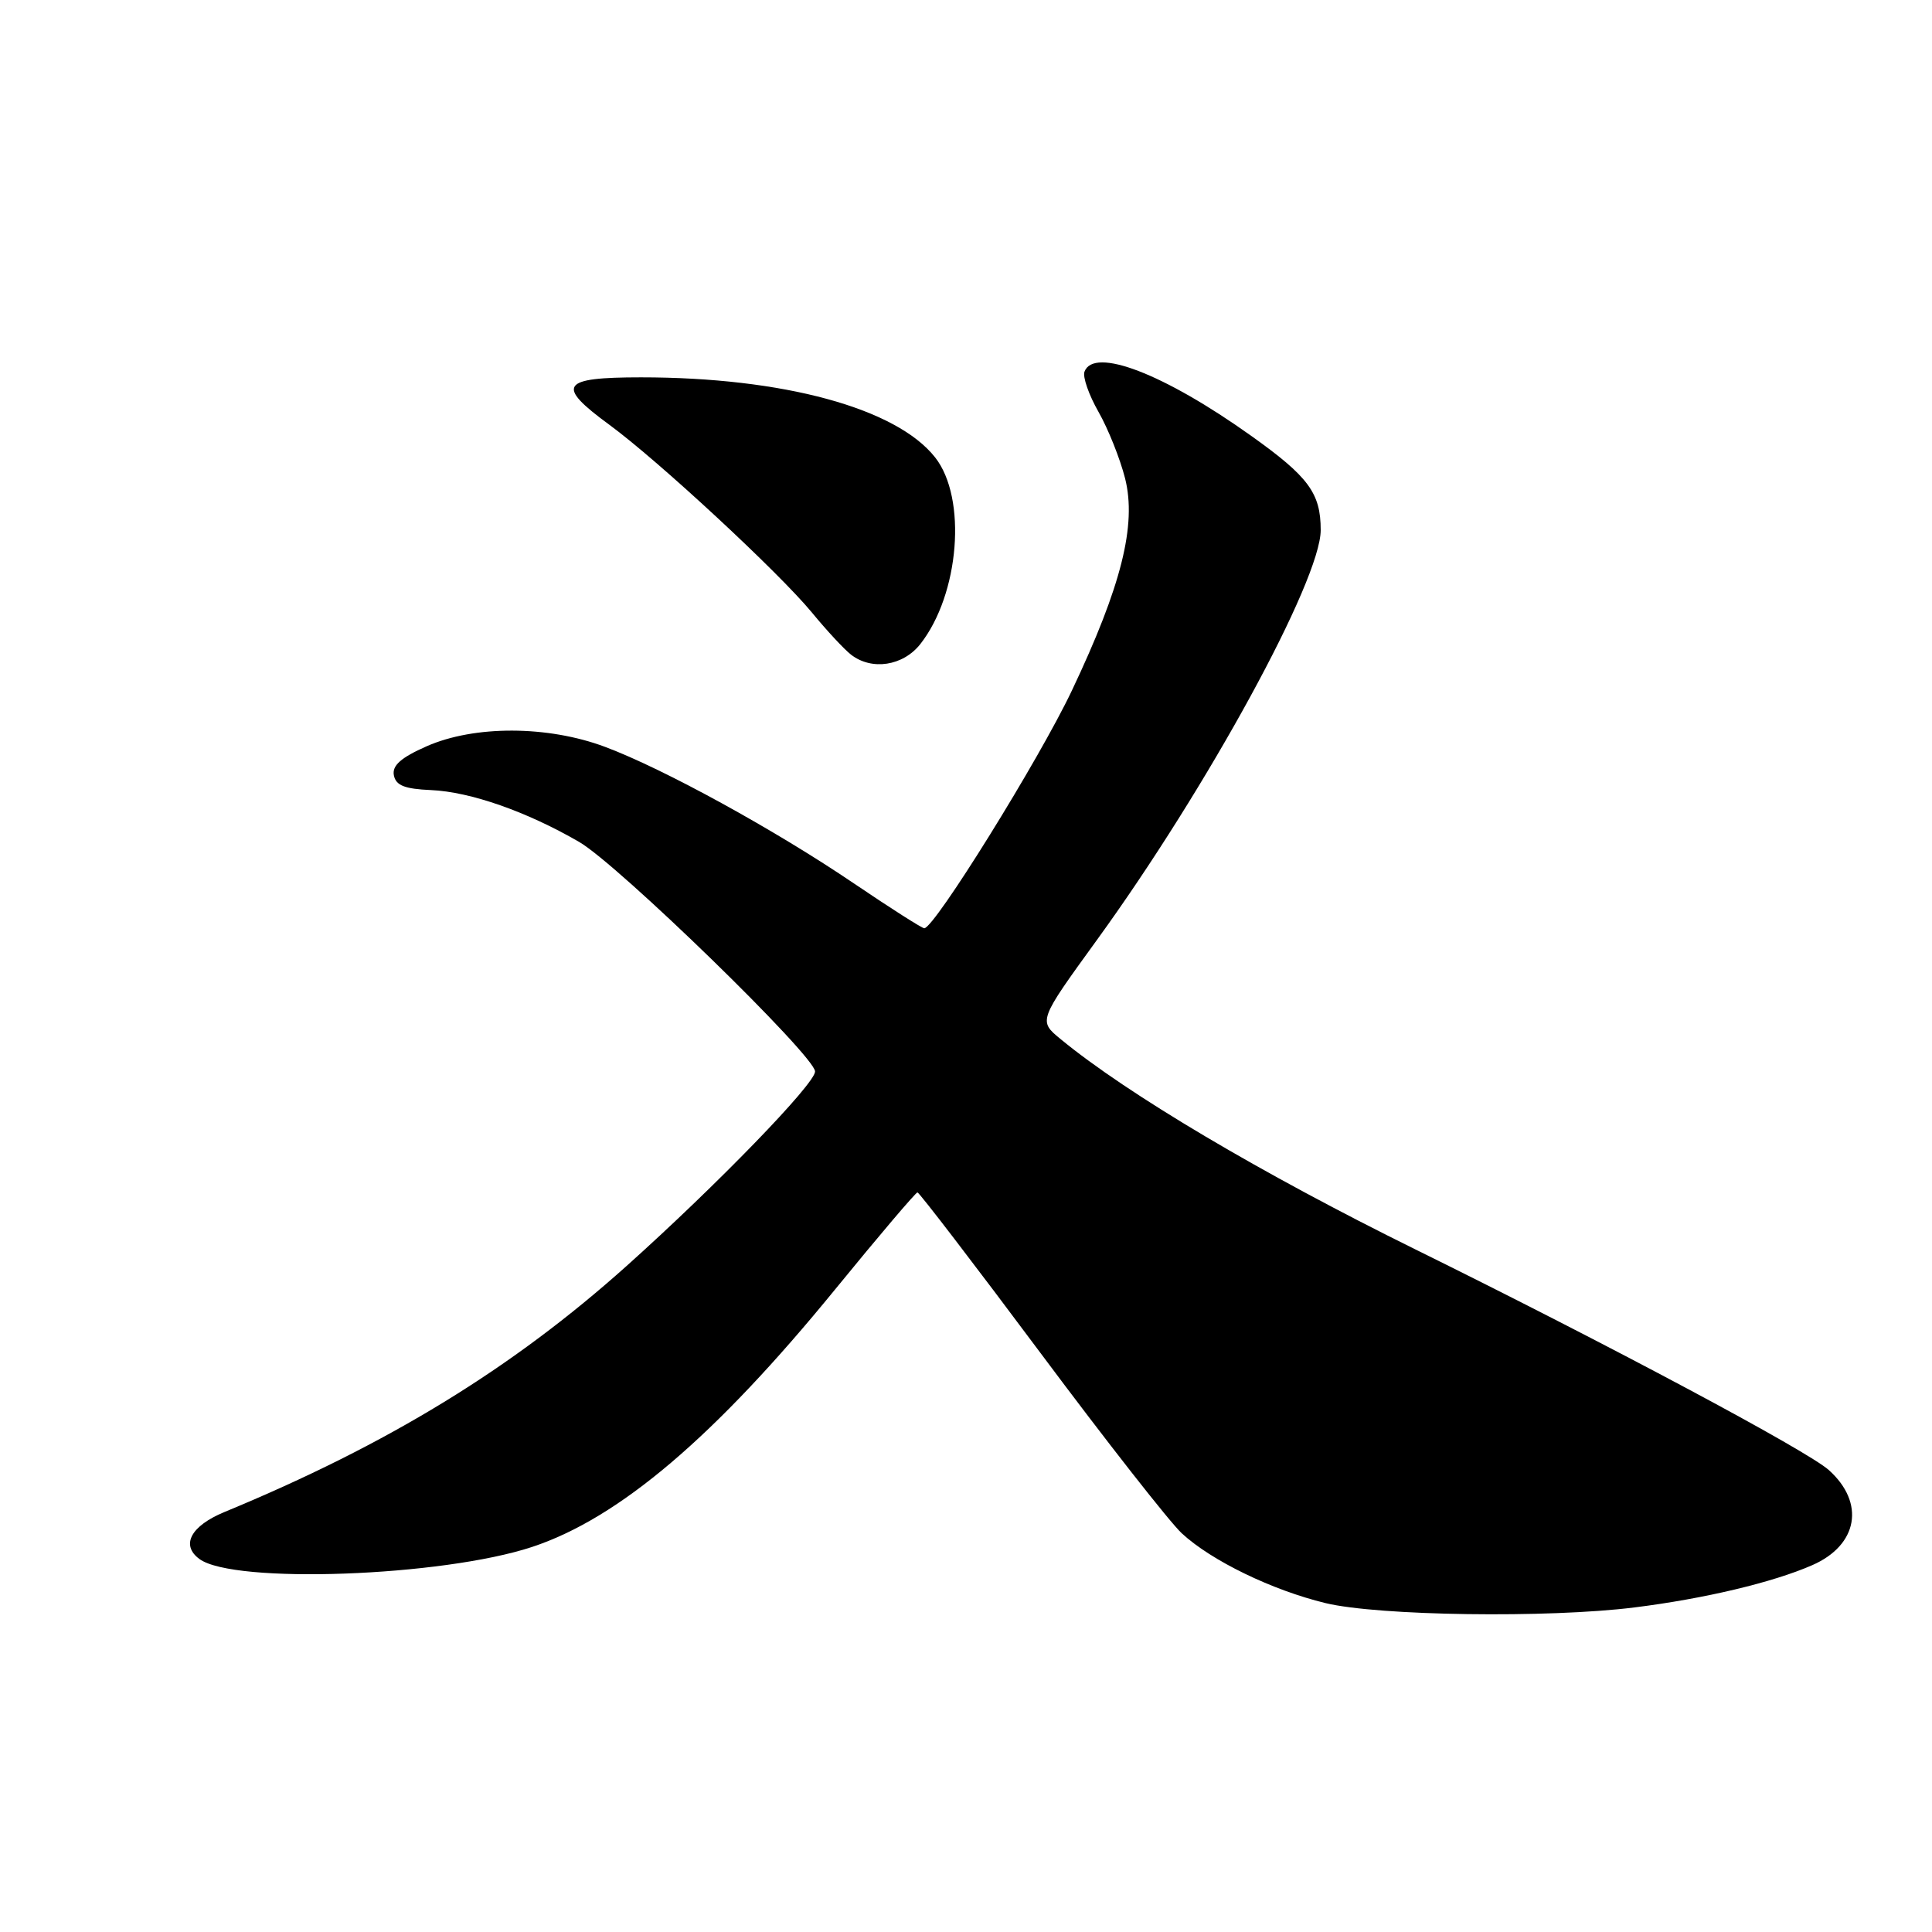 <?xml version="1.0" encoding="UTF-8" standalone="no"?>
<!DOCTYPE svg PUBLIC "-//W3C//DTD SVG 1.1//EN" "http://www.w3.org/Graphics/SVG/1.1/DTD/svg11.dtd" >
<svg xmlns="http://www.w3.org/2000/svg" xmlns:xlink="http://www.w3.org/1999/xlink" version="1.1" viewBox="0 0 256 256">
 <g >
 <path fill="currentColor"
d=" M 216.60 212.99 C 225.87 211.83 234.91 209.68 240.14 207.39 C 246.19 204.74 247.18 199.15 242.34 194.80 C 239.50 192.24 213.31 178.26 187.50 165.53 C 167.09 155.46 149.37 144.96 140.54 137.69 C 137.58 135.26 137.58 135.26 145.34 124.56 C 160.01 104.34 175.00 76.88 175.00 70.24 C 175.00 65.34 173.40 63.17 165.76 57.73 C 154.21 49.50 144.94 45.94 143.70 49.25 C 143.44 49.94 144.28 52.34 145.56 54.58 C 146.84 56.83 148.42 60.79 149.08 63.39 C 150.63 69.55 148.60 77.65 142.03 91.50 C 137.71 100.62 123.81 123.00 122.47 123.00 C 122.17 123.00 118.00 120.34 113.21 117.10 C 102.70 109.97 87.96 101.88 80.19 98.97 C 72.60 96.12 62.85 96.09 56.52 98.89 C 53.12 100.39 51.94 101.44 52.19 102.73 C 52.45 104.08 53.62 104.54 57.11 104.69 C 62.32 104.92 69.79 107.53 76.74 111.56 C 81.92 114.56 108.00 139.94 108.00 141.98 C 108.00 143.61 95.00 157.02 83.00 167.77 C 67.87 181.32 51.39 191.41 29.74 200.35 C 25.27 202.20 23.92 204.74 26.43 206.58 C 31.00 209.92 58.59 208.91 70.50 204.98 C 82.03 201.17 94.74 190.36 110.66 170.85 C 116.43 163.78 121.34 158.00 121.57 158.00 C 121.80 158.00 129.13 167.56 137.85 179.25 C 146.57 190.94 155.01 201.71 156.60 203.18 C 160.53 206.81 168.55 210.70 175.64 212.42 C 182.66 214.11 205.13 214.43 216.60 212.99 Z  M 121.95 85.34 C 127.14 78.73 128.16 66.01 123.91 60.61 C 118.77 54.08 103.78 50.00 84.93 50.00 C 74.29 50.00 73.59 51.05 80.75 56.29 C 87.25 61.06 103.21 75.86 107.58 81.16 C 109.54 83.55 111.88 86.06 112.77 86.75 C 115.52 88.88 119.66 88.25 121.95 85.34 Z "/>
</g>
</svg>